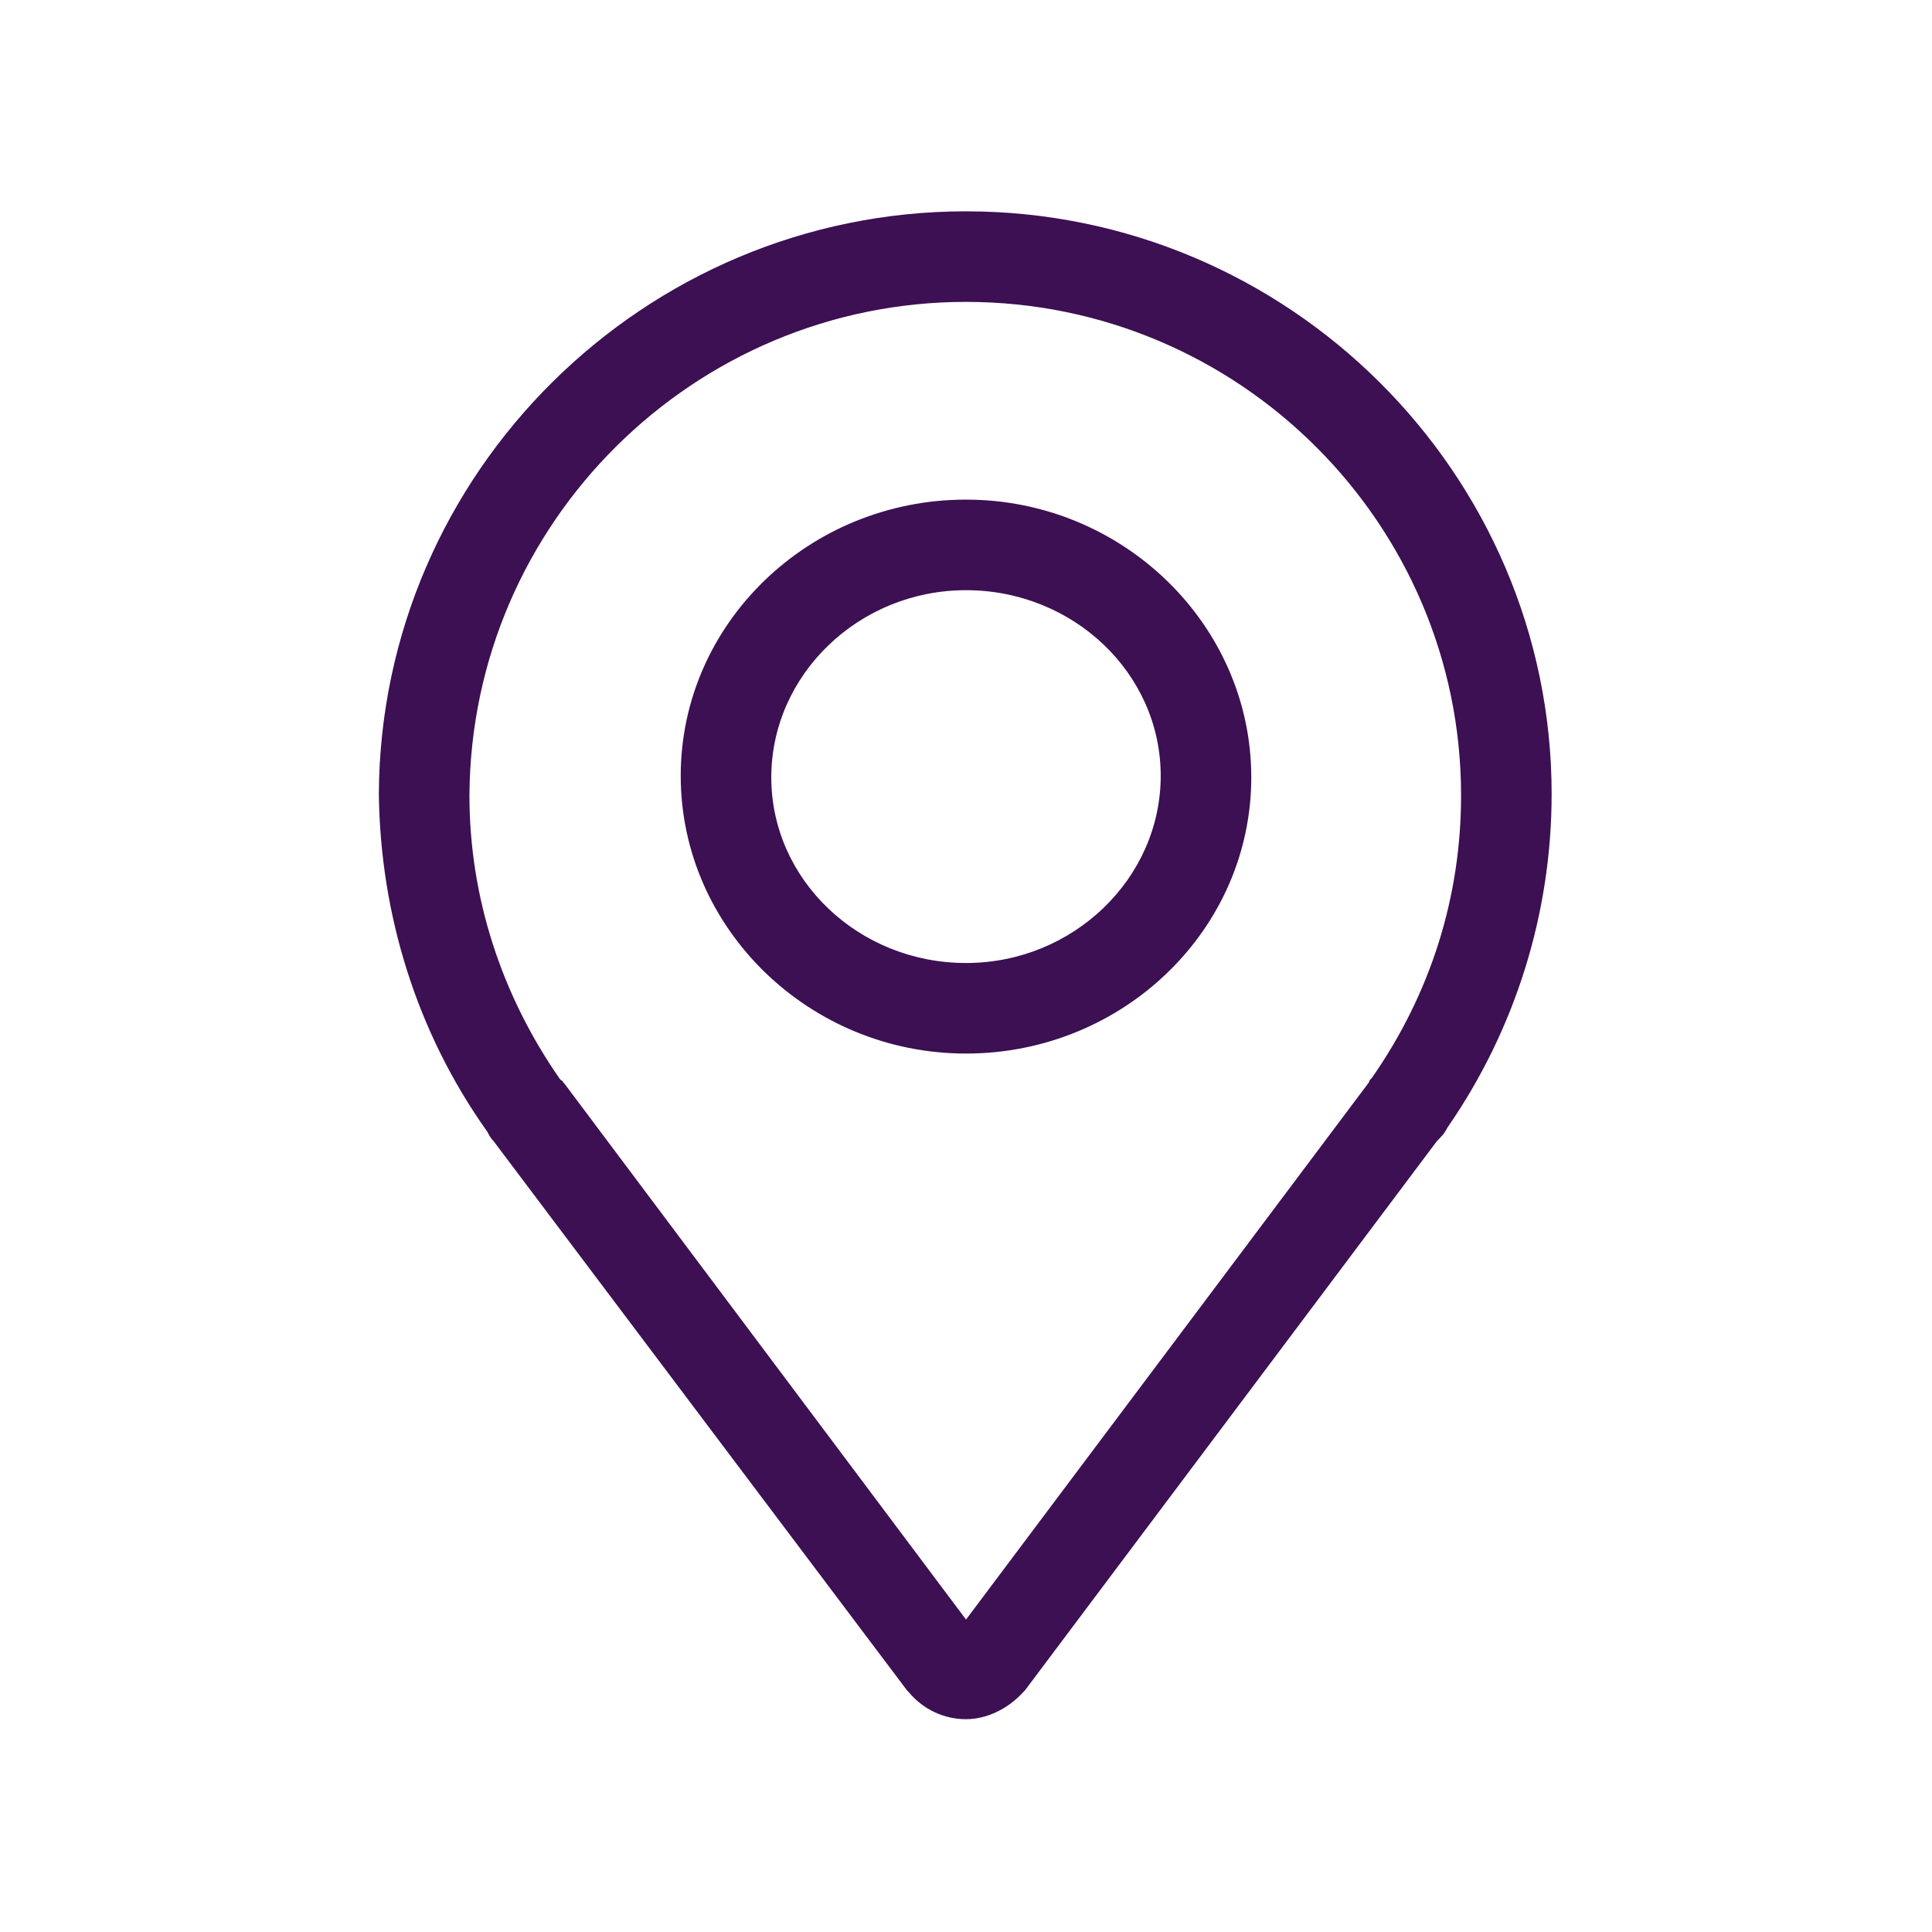 <?xml version="1.0" encoding="UTF-8"?>
<svg fill="#3C1053" width="100pt" height="100pt" version="1.1" viewBox="0 0 100 100" xmlns="http://www.w3.org/2000/svg">
 <path d="m50 10.938c-16.641 0-30.312 13.516-30.391 30.156 0.078 6.25 1.953 12.344 5.625 17.5 0.078 0.156 0.156 0.312 0.312 0.469l21.406 28.438 0.078 0.078c0.781 0.938 1.875 1.406 2.969 1.406s2.188-0.547 2.969-1.406l0.078-0.078 21.328-28.438c0.234-0.234 0.391-0.391 0.547-0.703 3.516-5.078 5.391-11.094 5.391-17.266 0-16.562-13.594-30.156-30.312-30.156zm0 4.688c14.141 0 25.625 11.484 25.625 25.547 0 5.234-1.562 10.234-4.609 14.609-0.078 0.078-0.156 0.156-0.156 0.234l-20.859 27.812-20.781-27.734-0.078-0.078c0-0.078-0.078-0.078-0.156-0.156-3.047-4.375-4.688-9.453-4.688-14.688 0.078-14.141 11.641-25.547 25.703-25.547zm0 10.234c-8.125 0-14.766 6.406-14.766 14.297s6.641 14.375 14.766 14.375 14.766-6.406 14.766-14.297-6.641-14.375-14.766-14.375zm0 4.688c5.547 0 10.078 4.297 10.078 9.609s-4.531 9.688-10.078 9.688-10.078-4.297-10.078-9.609 4.531-9.688 10.078-9.688z"/>
</svg>
